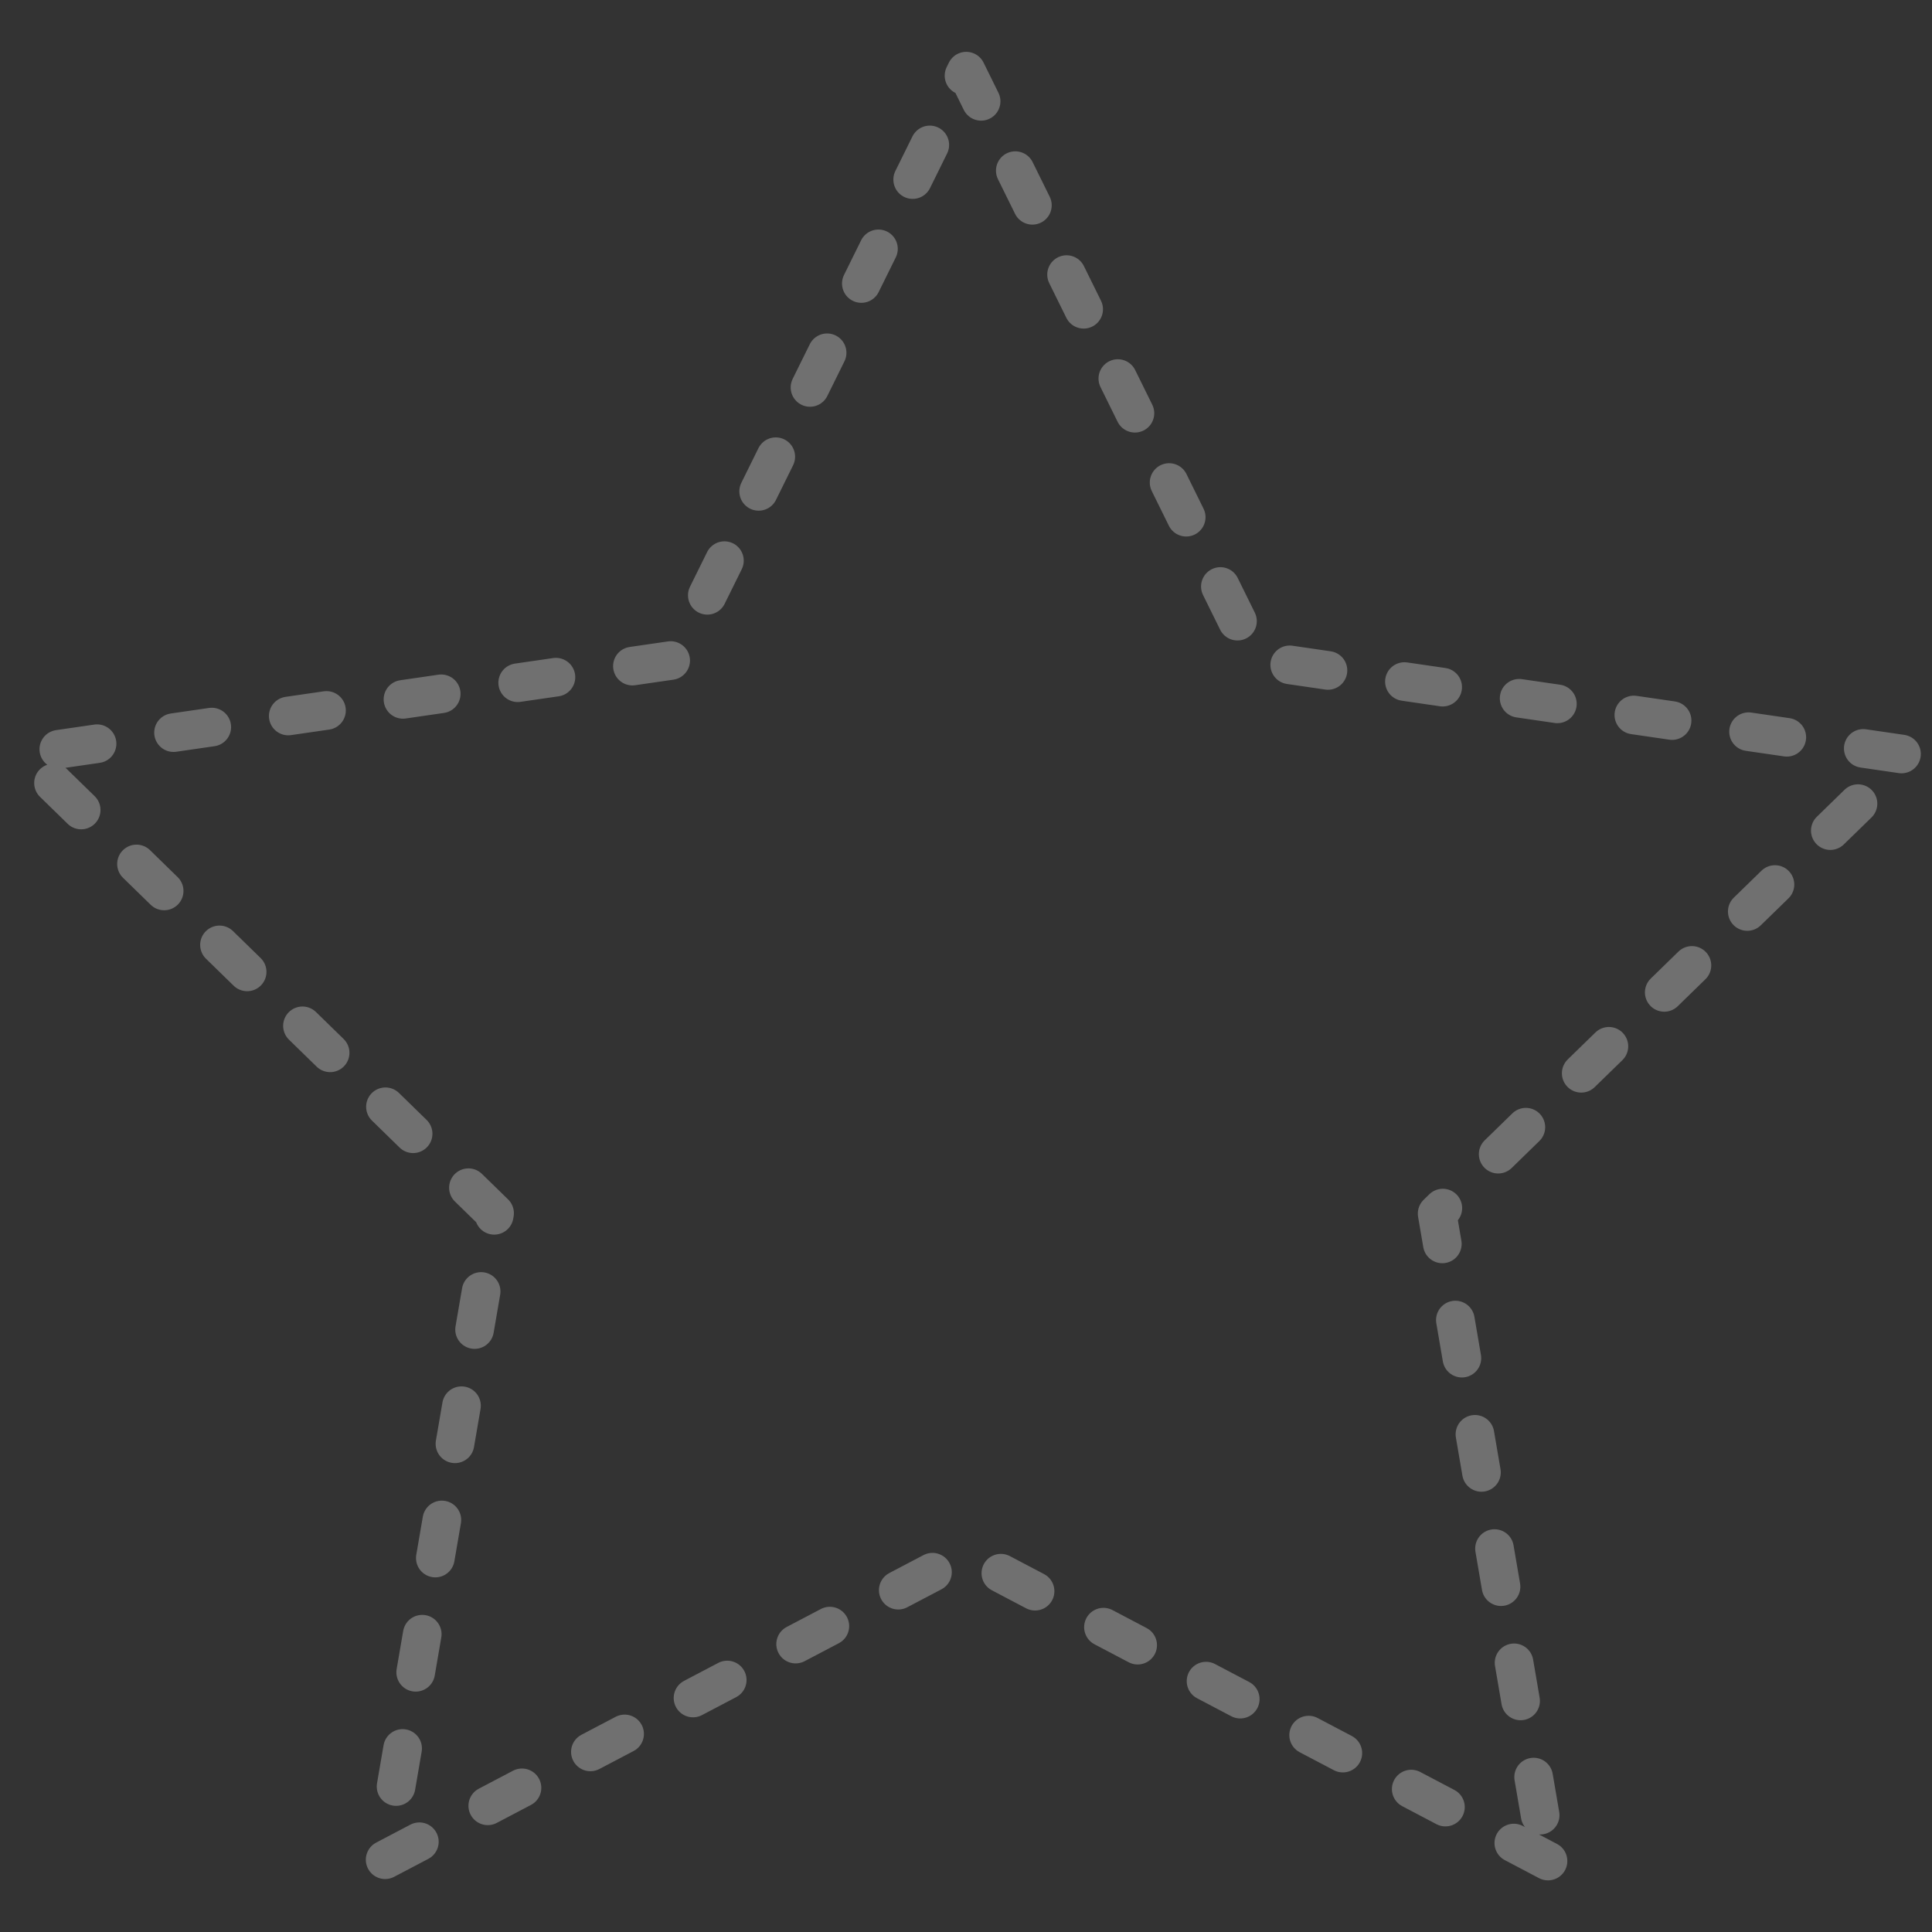 <svg xmlns="http://www.w3.org/2000/svg" xmlns:xlink="http://www.w3.org/1999/xlink" width="100" height="100" viewBox="0 0 100 100">
  <rect x="0" y="0" width="100" height="100" fill="#333333" stroke="none"/>
  <defs>
    <clipPath id="clip-path">
      <rect id="mask" width="100" height="100" transform="translate(810 1125)" fill="#fff" stroke="#fff" stroke-width="2" stroke-dasharray="2 4"/>
    </clipPath>
  </defs>
  <g id="STAR_Off" transform="translate(-810 -1125)" opacity="0.3" clip-path="url(#clip-path)">
    <path id="star" d="M9390.895,7113.656l-30.138-15.855-30.146,15.836,5.758-33.513-24.354-23.753-.015,0h.009l-.009-.008.021.007,33.683-4.883.014.019,15.064-30.494v0l0,0v0l15.044,30.505.015-.021,33.674,4.906.024-.008-.01.01h.01l-.018.006-24.365,23.736Z" transform="translate(-8500.77 -5892.329)" fill="none" stroke="#fff" stroke-linecap="round" stroke-linejoin="round" stroke-miterlimit="10" stroke-width="2" stroke-dasharray="2 4"/>
  </g>
</svg>
